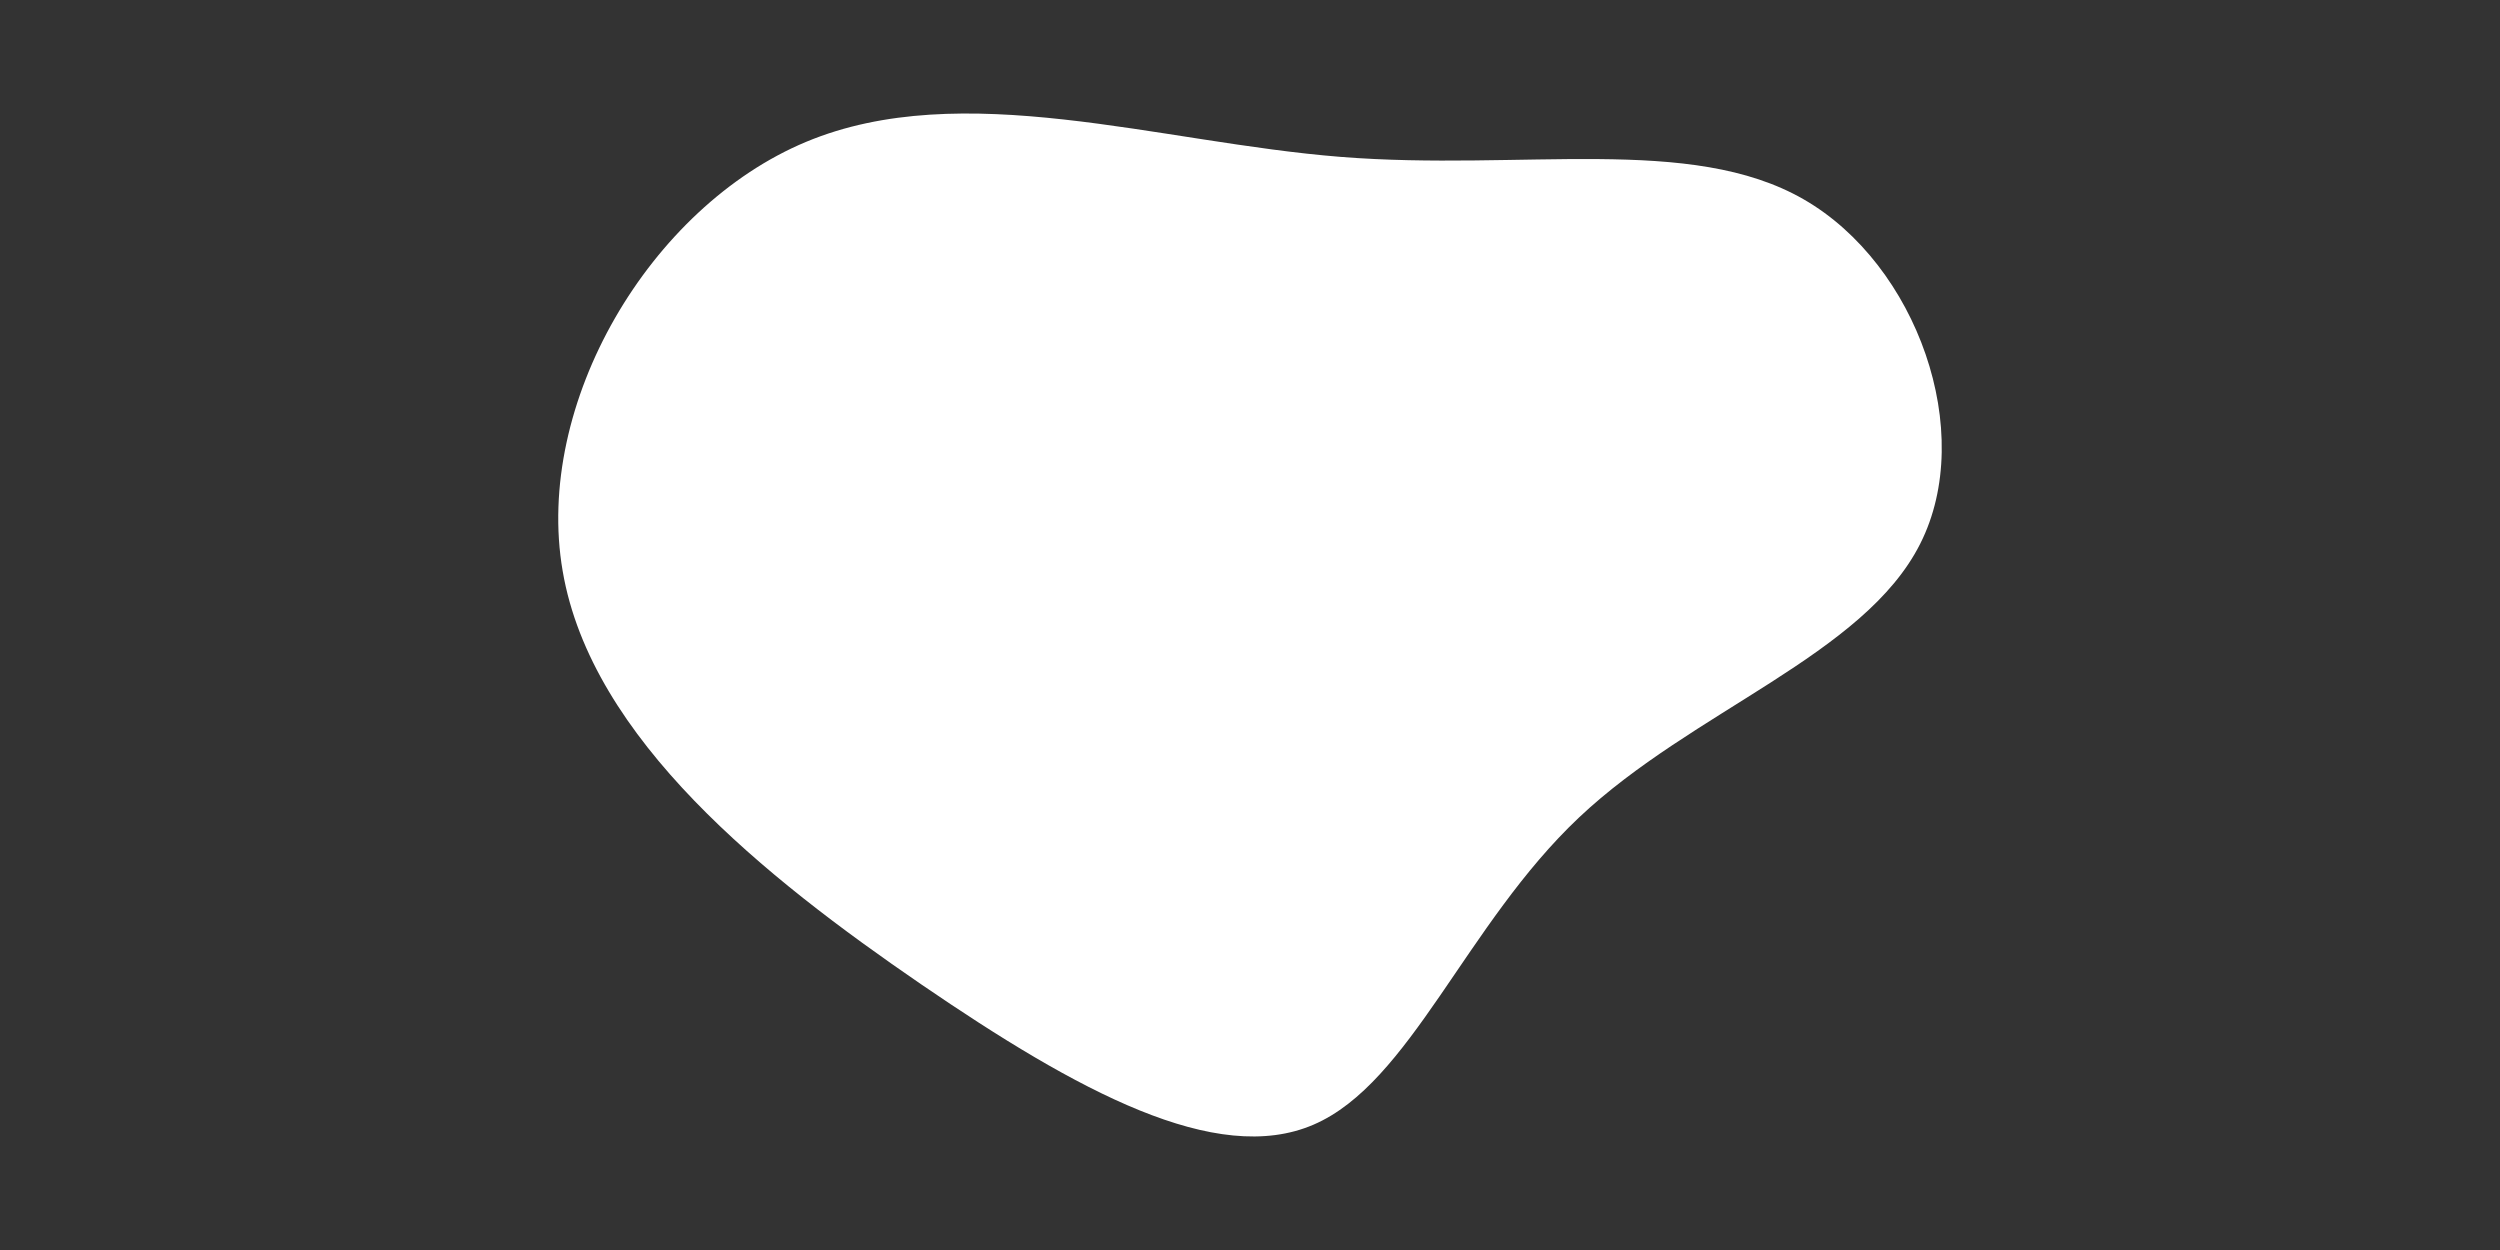<svg id="visual" viewBox="0 0 900 450" width="900" height="450" xmlns="http://www.w3.org/2000/svg" xmlns:xlink="http://www.w3.org/1999/xlink" version="1.1"><rect x="0" y="0" width="900" height="450" fill="#333333" stroke="none"/><g transform="translate(487.862 215.982)"><path d="M161.5 -144.2C202.3 -120.7 223.7 -60.3 203.4 -20.2C183.2 19.9 121.4 39.8 80.6 78.3C39.8 116.8 19.9 173.9 -15 188.9C-50 204 -99.9 176.9 -156.2 138.4C-212.4 99.9 -275 50 -285.3 -10.4C-295.7 -70.7 -253.9 -141.4 -197.7 -164.9C-141.4 -188.4 -70.7 -164.7 -5.2 -159.5C60.3 -154.3 120.7 -167.7 161.5 -144.2" fill="#FFFFFF"></path></g></svg>